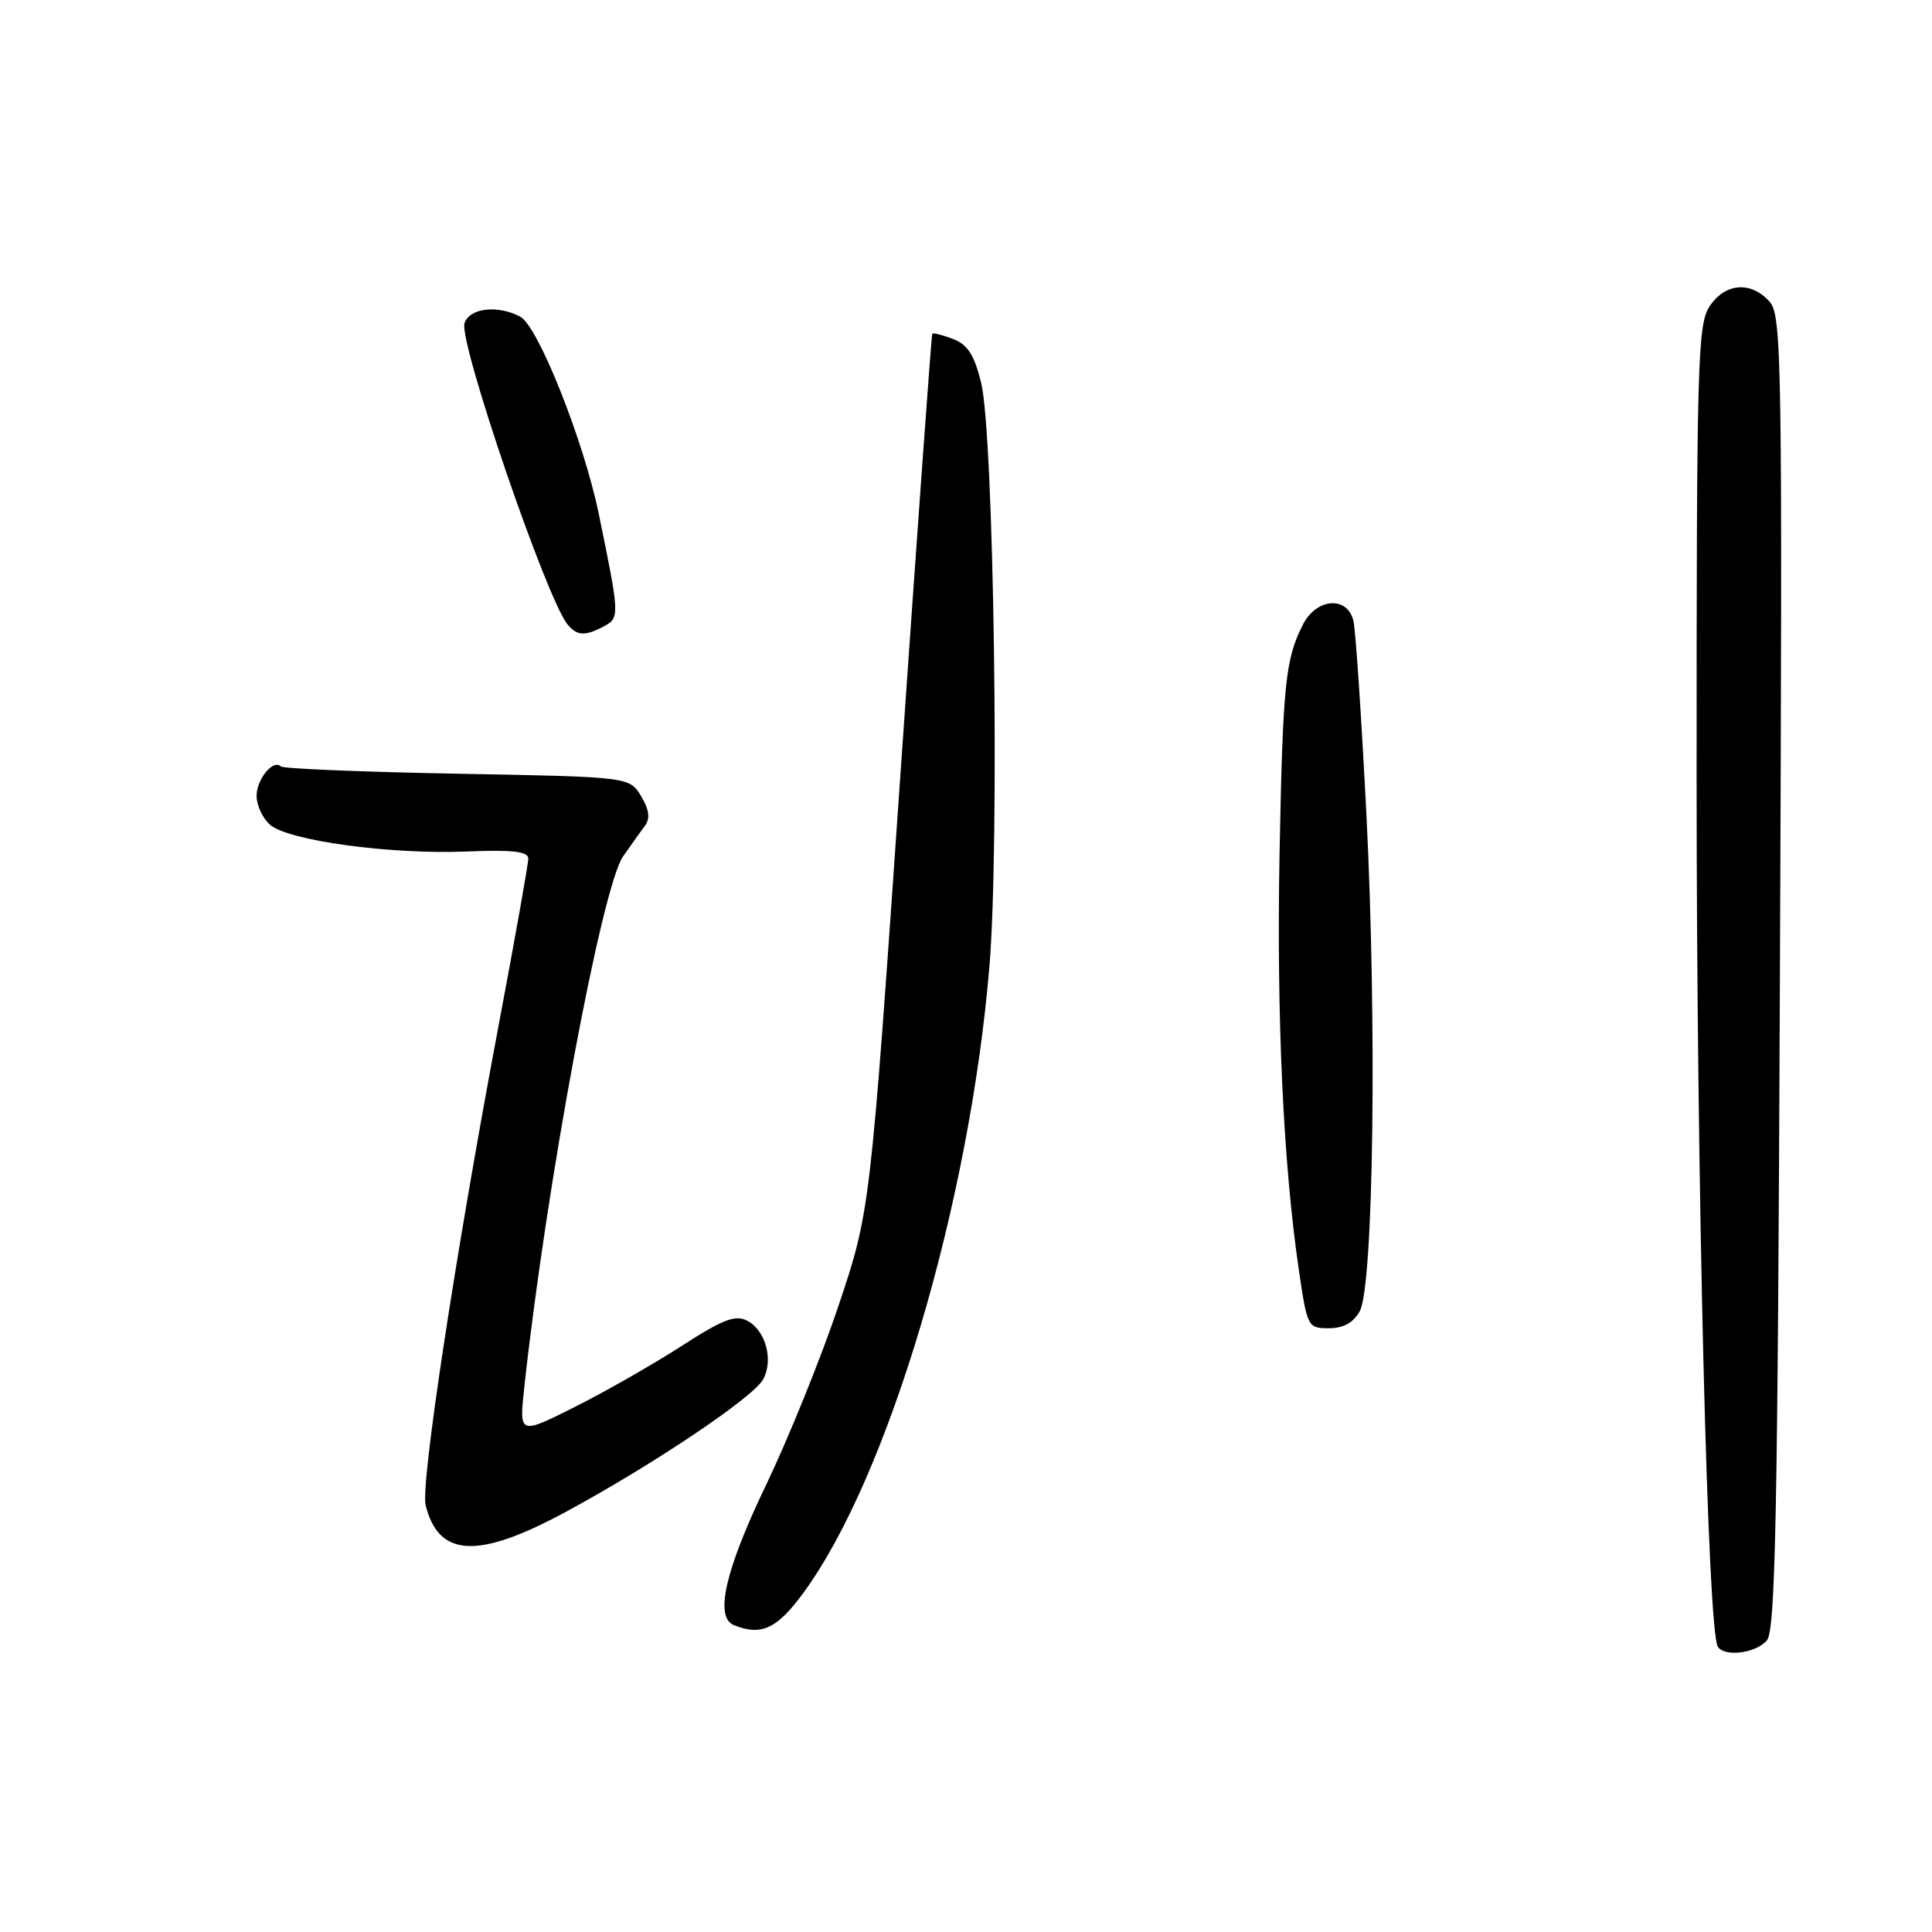 <?xml version="1.0" encoding="UTF-8" standalone="no"?>
<!DOCTYPE svg PUBLIC "-//W3C//DTD SVG 1.1//EN" "http://www.w3.org/Graphics/SVG/1.1/DTD/svg11.dtd" >
<svg xmlns="http://www.w3.org/2000/svg" xmlns:xlink="http://www.w3.org/1999/xlink" version="1.1" viewBox="0 0 256 256">
 <g >
 <path fill="currentColor"
d=" M 234.13 217.35 C 235.26 215.98 235.56 200.59 235.85 128.79 C 236.19 46.98 236.10 41.77 234.45 39.94 C 231.97 37.20 228.56 37.50 226.51 40.62 C 224.94 43.02 224.80 48.22 224.81 103.37 C 224.81 157.02 226.26 215.99 227.62 218.19 C 228.49 219.61 232.70 219.06 234.13 217.35 Z  M 106.44 211.08 C 117.70 195.75 128.48 159.47 131.10 128.10 C 132.47 111.79 131.70 57.53 130.00 50.69 C 129.10 47.03 128.21 45.65 126.27 44.91 C 124.87 44.38 123.64 44.07 123.53 44.22 C 123.42 44.37 121.53 70.60 119.32 102.50 C 115.31 160.50 115.31 160.50 111.11 173.00 C 108.81 179.88 104.46 190.62 101.46 196.87 C 96.08 208.08 94.66 214.29 97.25 215.34 C 100.87 216.80 102.95 215.84 106.44 211.08 Z  M 74.92 200.36 C 86.50 194.11 99.86 185.13 101.13 182.76 C 102.51 180.19 101.46 176.31 99.04 175.02 C 97.45 174.17 95.84 174.79 90.30 178.36 C 86.56 180.77 80.19 184.41 76.14 186.44 C 68.79 190.13 68.79 190.13 69.47 183.82 C 72.39 156.99 79.74 117.47 82.57 113.46 C 83.63 111.95 84.94 110.11 85.49 109.37 C 86.17 108.44 86.00 107.23 84.94 105.48 C 83.39 102.94 83.39 102.94 60.58 102.52 C 48.03 102.29 37.52 101.85 37.22 101.56 C 36.21 100.55 34.00 103.24 34.00 105.47 C 34.00 106.69 34.79 108.40 35.75 109.26 C 38.11 111.38 51.69 113.24 61.78 112.83 C 67.95 112.58 70.00 112.82 70.00 113.77 C 70.00 114.47 68.23 124.44 66.06 135.92 C 60.34 166.26 55.71 196.70 56.40 199.46 C 58.13 206.37 63.33 206.62 74.92 200.36 Z  M 180.17 173.75 C 182.00 170.42 182.46 135.86 181.06 108.00 C 180.40 95.07 179.63 83.49 179.33 82.25 C 178.53 78.93 174.44 79.24 172.65 82.75 C 170.32 87.31 169.98 90.60 169.55 113.00 C 169.14 134.75 170.03 154.10 172.10 168.25 C 173.21 175.84 173.29 176.00 176.08 176.00 C 178.00 176.00 179.33 175.27 180.17 173.75 Z  M 80.04 82.98 C 82.13 81.86 82.11 81.51 79.32 68.00 C 77.33 58.37 71.30 43.23 68.95 41.97 C 65.96 40.37 62.19 40.81 61.55 42.83 C 60.77 45.30 72.43 79.41 75.21 82.75 C 76.47 84.27 77.54 84.32 80.04 82.98 Z "/>
</g>
</svg>